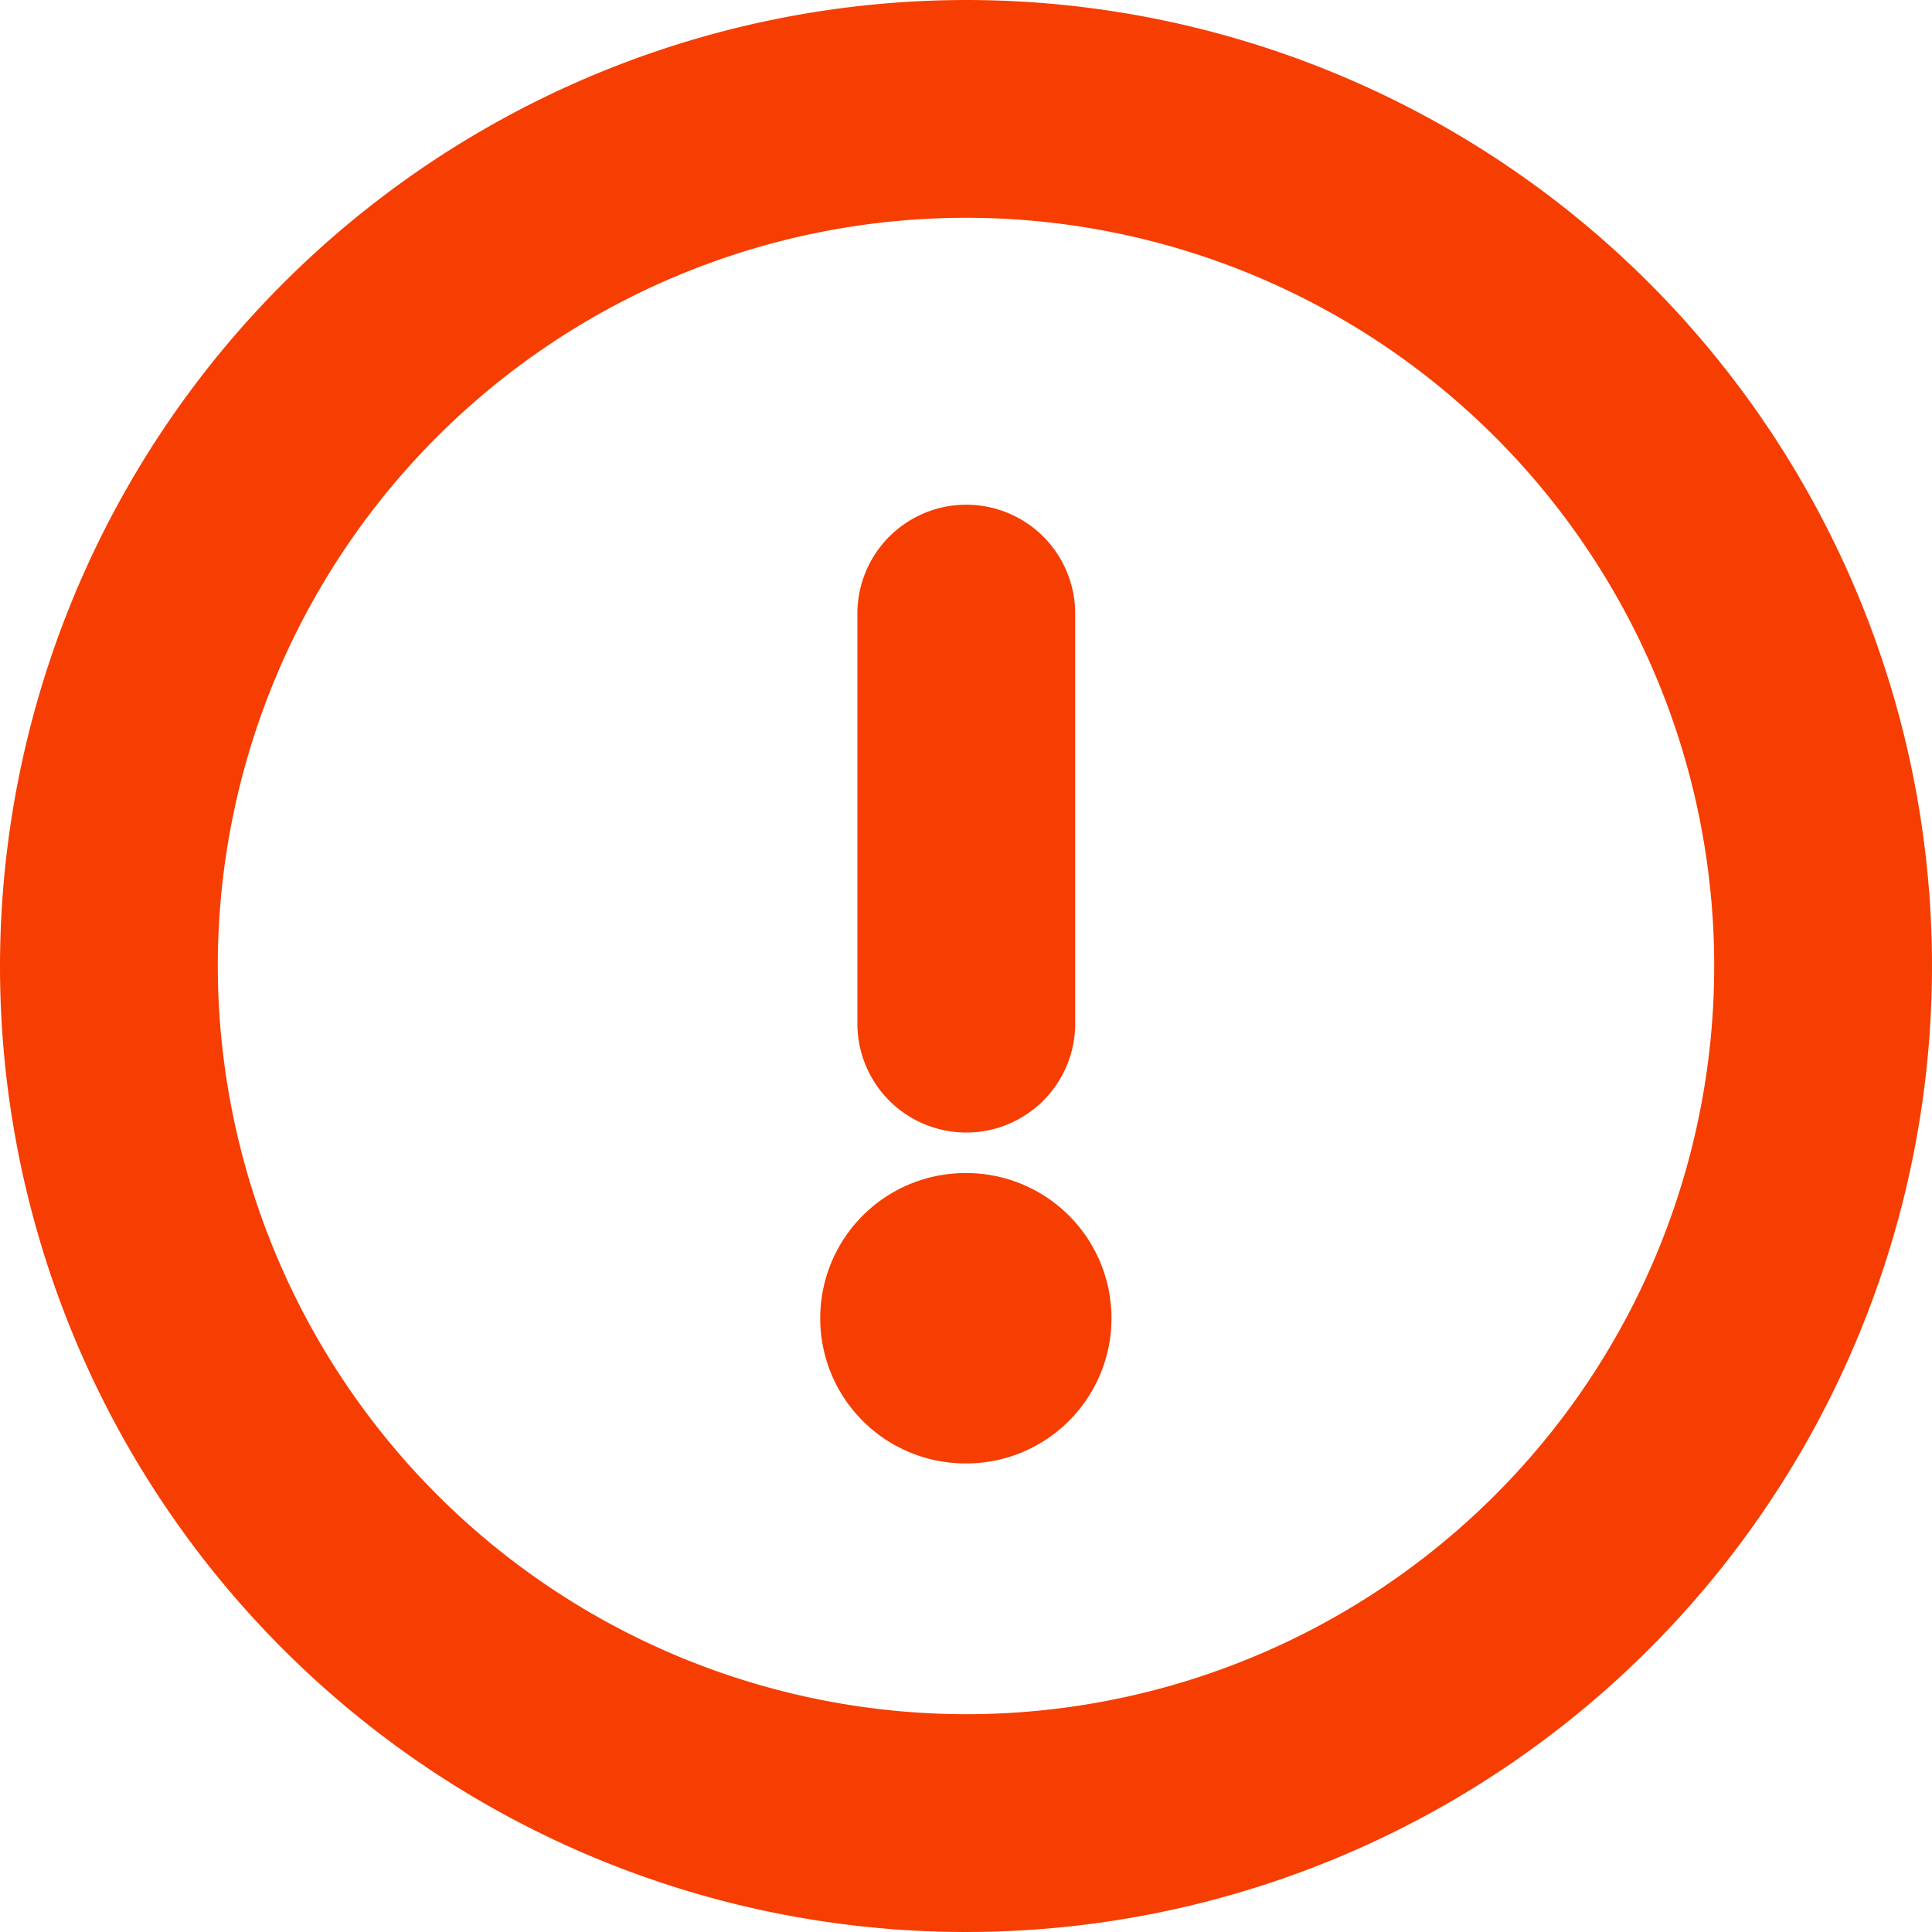 <svg xmlns="http://www.w3.org/2000/svg" width="13.306" height="13.306" viewBox="0 0 13.306 13.306">
  <g id="Group_526" data-name="Group 526" transform="translate(-2 -2)">
    <path id="Path_884" data-name="Path 884" d="M8.653,2A6.653,6.653,0,1,1,2,8.653,6.66,6.66,0,0,1,8.653,2Zm0,11.806A5.153,5.153,0,1,0,3.5,8.653,5.159,5.159,0,0,0,8.653,13.806Z" fill="#f63e02"/>
    <path id="Path_885" data-name="Path 885" d="M12,11.774a.75.75,0,0,1-.75-.75V8.2a.75.75,0,0,1,1.5,0v2.82A.75.75,0,0,1,12,11.774Z" transform="translate(-3.345 -1.974)" fill="#f63e02"/>
    <path id="Path_886" data-name="Path 886" d="M12,16.8h-.006a1,1,0,0,1,0-2H12a1,1,0,0,1,0,2Z" transform="translate(-3.345 -4.721)" fill="#f63e02"/>
  </g>
</svg>
